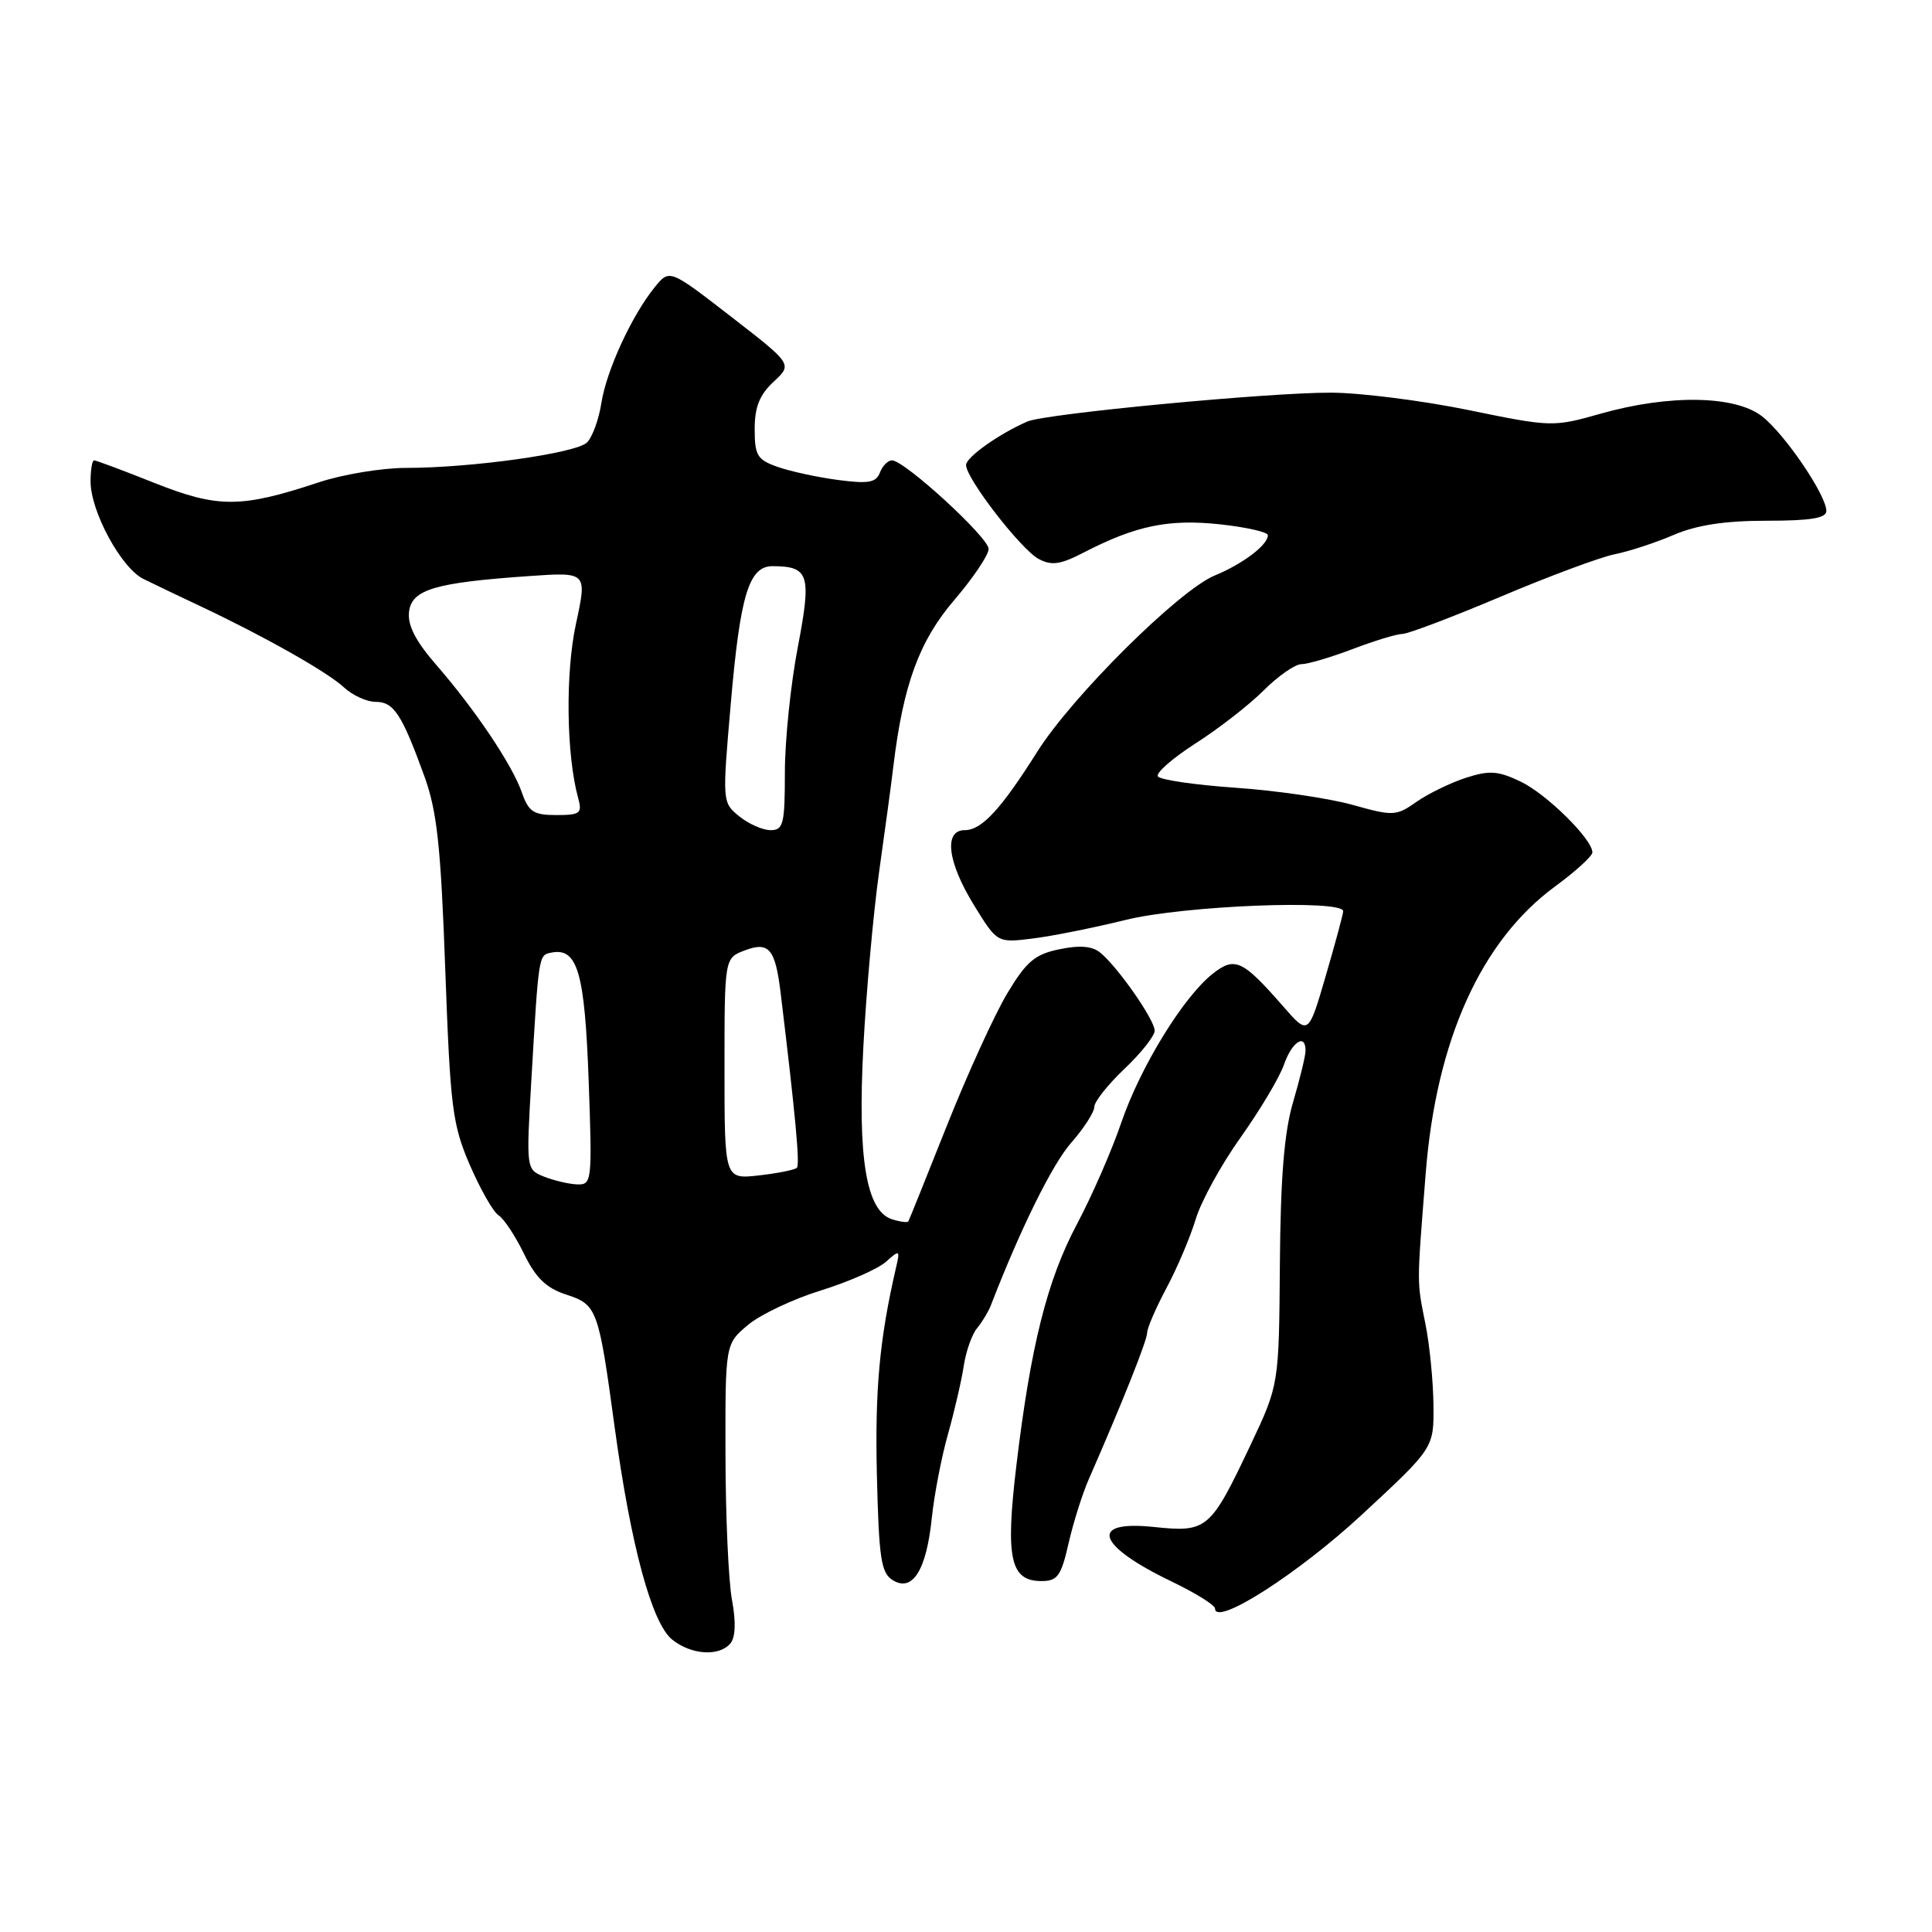 <?xml version="1.0" encoding="UTF-8" standalone="no"?>
<!DOCTYPE svg PUBLIC "-//W3C//DTD SVG 1.1//EN" "http://www.w3.org/Graphics/SVG/1.1/DTD/svg11.dtd" >
<svg xmlns="http://www.w3.org/2000/svg" xmlns:xlink="http://www.w3.org/1999/xlink" version="1.1" viewBox="0 0 256 256">
 <g >
 <path fill="currentColor"
d=" M 96.79 217.75 C 97.46 216.94 97.53 214.88 96.99 211.99 C 96.53 209.51 96.14 200.87 96.13 192.79 C 96.10 178.09 96.10 178.09 99.10 175.57 C 100.74 174.19 105.09 172.13 108.75 171.00 C 112.41 169.86 116.29 168.16 117.36 167.22 C 119.23 165.56 119.28 165.59 118.72 168.00 C 116.54 177.44 115.93 184.09 116.19 195.39 C 116.46 206.56 116.74 208.43 118.31 209.39 C 120.92 210.99 122.75 208.07 123.47 201.14 C 123.79 198.04 124.76 193.03 125.62 190.00 C 126.47 186.97 127.41 182.93 127.70 181.00 C 127.99 179.07 128.78 176.82 129.46 176.00 C 130.14 175.18 130.96 173.82 131.28 173.00 C 135.22 162.80 139.43 154.28 141.93 151.43 C 143.62 149.51 145.00 147.36 145.00 146.67 C 145.00 145.98 146.80 143.71 149.00 141.62 C 151.20 139.54 153.00 137.26 153.00 136.57 C 153.00 135.14 148.14 128.16 145.80 126.24 C 144.74 125.36 143.08 125.22 140.38 125.78 C 137.13 126.45 136.01 127.39 133.46 131.64 C 131.79 134.43 128.20 142.29 125.49 149.10 C 122.78 155.92 120.47 161.65 120.36 161.84 C 120.24 162.03 119.27 161.90 118.20 161.56 C 114.78 160.48 113.62 153.50 114.40 138.69 C 114.78 131.44 115.72 121.00 116.49 115.50 C 117.27 110.00 118.12 103.70 118.38 101.50 C 119.68 90.73 121.80 84.95 126.41 79.55 C 128.94 76.60 131.00 73.53 131.00 72.74 C 131.00 71.22 119.85 61.00 118.19 61.00 C 117.65 61.00 116.93 61.73 116.59 62.63 C 116.08 63.95 115.06 64.13 111.06 63.60 C 108.37 63.25 104.78 62.47 103.08 61.88 C 100.34 60.92 100.00 60.37 100.00 56.85 C 100.00 53.92 100.65 52.31 102.51 50.58 C 105.01 48.26 105.01 48.26 96.86 41.95 C 88.71 35.64 88.71 35.64 86.75 38.06 C 83.70 41.83 80.35 49.11 79.68 53.43 C 79.34 55.59 78.49 57.93 77.78 58.63 C 76.33 60.06 62.50 62.00 53.78 62.00 C 50.61 62.00 45.42 62.86 42.25 63.91 C 31.94 67.33 28.91 67.34 20.51 64.01 C 16.35 62.35 12.73 61.00 12.47 61.00 C 12.21 61.00 12.00 62.25 12.00 63.79 C 12.00 67.77 16.06 75.26 19.00 76.71 C 20.38 77.39 23.75 79.01 26.50 80.30 C 34.97 84.29 43.40 89.05 45.56 91.07 C 46.70 92.13 48.60 93.00 49.78 93.00 C 52.18 93.00 53.24 94.62 56.23 102.85 C 57.91 107.49 58.41 112.08 59.00 128.50 C 59.67 146.81 59.94 149.00 62.26 154.38 C 63.66 157.61 65.37 160.61 66.07 161.04 C 66.76 161.47 68.27 163.75 69.42 166.11 C 70.98 169.32 72.37 170.67 75.00 171.53 C 79.13 172.88 79.30 173.35 81.45 189.14 C 83.59 204.81 86.36 215.06 89.06 217.25 C 91.59 219.29 95.31 219.53 96.79 217.75 Z  M 180.48 200.68 C 190.00 191.86 190.00 191.86 189.94 186.18 C 189.91 183.06 189.44 178.25 188.89 175.50 C 187.72 169.59 187.72 170.63 188.91 155.50 C 190.30 137.84 196.24 124.67 206.04 117.47 C 208.77 115.47 211.00 113.43 211.00 112.95 C 211.00 111.19 204.90 105.18 201.46 103.55 C 198.48 102.13 197.34 102.06 194.21 103.07 C 192.17 103.74 189.23 105.17 187.69 106.25 C 185.00 108.14 184.62 108.16 179.19 106.64 C 176.06 105.77 169.10 104.75 163.72 104.38 C 158.34 104.01 153.70 103.33 153.42 102.87 C 153.14 102.41 155.40 100.44 158.44 98.49 C 161.49 96.54 165.55 93.38 167.46 91.47 C 169.37 89.56 171.62 88.00 172.46 88.00 C 173.29 88.00 176.35 87.10 179.24 86.00 C 182.13 84.90 185.10 84.00 185.83 84.00 C 186.56 84.00 192.41 81.78 198.83 79.07 C 205.25 76.35 212.06 73.82 213.96 73.44 C 215.86 73.06 219.39 71.91 221.79 70.87 C 224.84 69.57 228.56 69.00 234.08 69.00 C 239.93 69.00 242.00 68.66 242.00 67.70 C 242.00 65.62 236.53 57.56 233.50 55.18 C 229.96 52.39 221.20 52.24 212.11 54.81 C 205.79 56.60 205.57 56.59 194.61 54.34 C 188.50 53.09 180.32 52.05 176.43 52.03 C 168.21 51.99 138.56 54.81 136.14 55.85 C 132.37 57.49 128.01 60.58 128.01 61.62 C 128.00 63.39 135.27 72.79 137.62 74.06 C 139.34 74.98 140.50 74.82 143.62 73.20 C 150.50 69.65 154.83 68.75 161.61 69.47 C 165.12 69.85 168.00 70.50 168.00 70.92 C 168.00 72.21 164.69 74.72 160.95 76.26 C 156.22 78.22 142.07 92.26 137.44 99.61 C 132.63 107.24 130.08 110.00 127.83 110.00 C 125.02 110.00 125.54 114.23 129.07 119.96 C 132.14 124.94 132.14 124.94 136.82 124.36 C 139.39 124.05 144.95 122.93 149.17 121.89 C 156.86 119.99 178.03 119.15 177.98 120.75 C 177.96 121.16 176.92 125.03 175.66 129.34 C 173.37 137.19 173.37 137.19 170.02 133.34 C 164.64 127.19 163.63 126.72 160.71 129.01 C 156.80 132.09 151.10 141.37 148.57 148.77 C 147.31 152.47 144.67 158.50 142.72 162.17 C 138.74 169.65 136.56 178.37 134.66 194.31 C 133.21 206.52 133.87 209.50 138.01 209.50 C 140.12 209.50 140.61 208.83 141.59 204.50 C 142.22 201.75 143.42 197.93 144.27 196.00 C 148.65 186.01 152.00 177.62 152.00 176.61 C 152.00 175.99 153.16 173.30 154.58 170.64 C 156.00 167.98 157.74 163.87 158.45 161.51 C 159.16 159.16 161.83 154.30 164.39 150.71 C 166.94 147.13 169.52 142.80 170.12 141.10 C 171.19 138.02 173.01 136.85 172.99 139.25 C 172.98 139.94 172.24 142.97 171.35 146.00 C 170.17 149.98 169.68 155.92 169.59 167.50 C 169.47 183.50 169.47 183.50 165.71 191.45 C 160.37 202.73 159.97 203.07 152.87 202.33 C 144.20 201.42 145.31 204.78 155.25 209.56 C 158.41 211.08 161.00 212.69 161.00 213.14 C 161.00 215.57 172.05 208.50 180.48 200.68 Z  M 72.11 155.92 C 69.73 154.96 69.72 154.95 70.40 143.23 C 71.39 126.33 71.35 126.56 73.09 126.22 C 76.53 125.56 77.48 128.87 78.00 143.15 C 78.48 156.52 78.43 157.00 76.50 156.94 C 75.40 156.90 73.43 156.44 72.11 155.92 Z  M 96.00 141.61 C 96.00 126.95 96.00 126.95 98.67 125.94 C 101.88 124.72 102.72 125.70 103.43 131.50 C 105.41 147.84 106.01 154.32 105.59 154.74 C 105.32 155.01 103.05 155.47 100.55 155.75 C 96.00 156.26 96.00 156.26 96.00 141.61 Z  M 97.96 108.17 C 95.70 106.34 95.70 106.28 96.83 93.26 C 98.08 78.77 99.24 74.99 102.41 75.02 C 107.22 75.05 107.55 76.14 105.71 85.77 C 104.77 90.67 104.00 98.12 104.00 102.34 C 104.00 109.18 103.80 110.00 102.11 110.00 C 101.07 110.00 99.20 109.18 97.96 108.17 Z  M 69.15 105.01 C 67.88 101.35 62.95 94.01 57.77 88.06 C 55.06 84.93 53.99 82.85 54.20 81.07 C 54.55 78.11 57.61 77.20 70.15 76.33 C 77.80 75.80 77.80 75.80 76.32 82.65 C 74.90 89.19 75.04 100.05 76.61 105.75 C 77.17 107.77 76.88 108.00 73.71 108.00 C 70.71 108.00 70.04 107.57 69.15 105.01 Z "/>
</g>
</svg>
